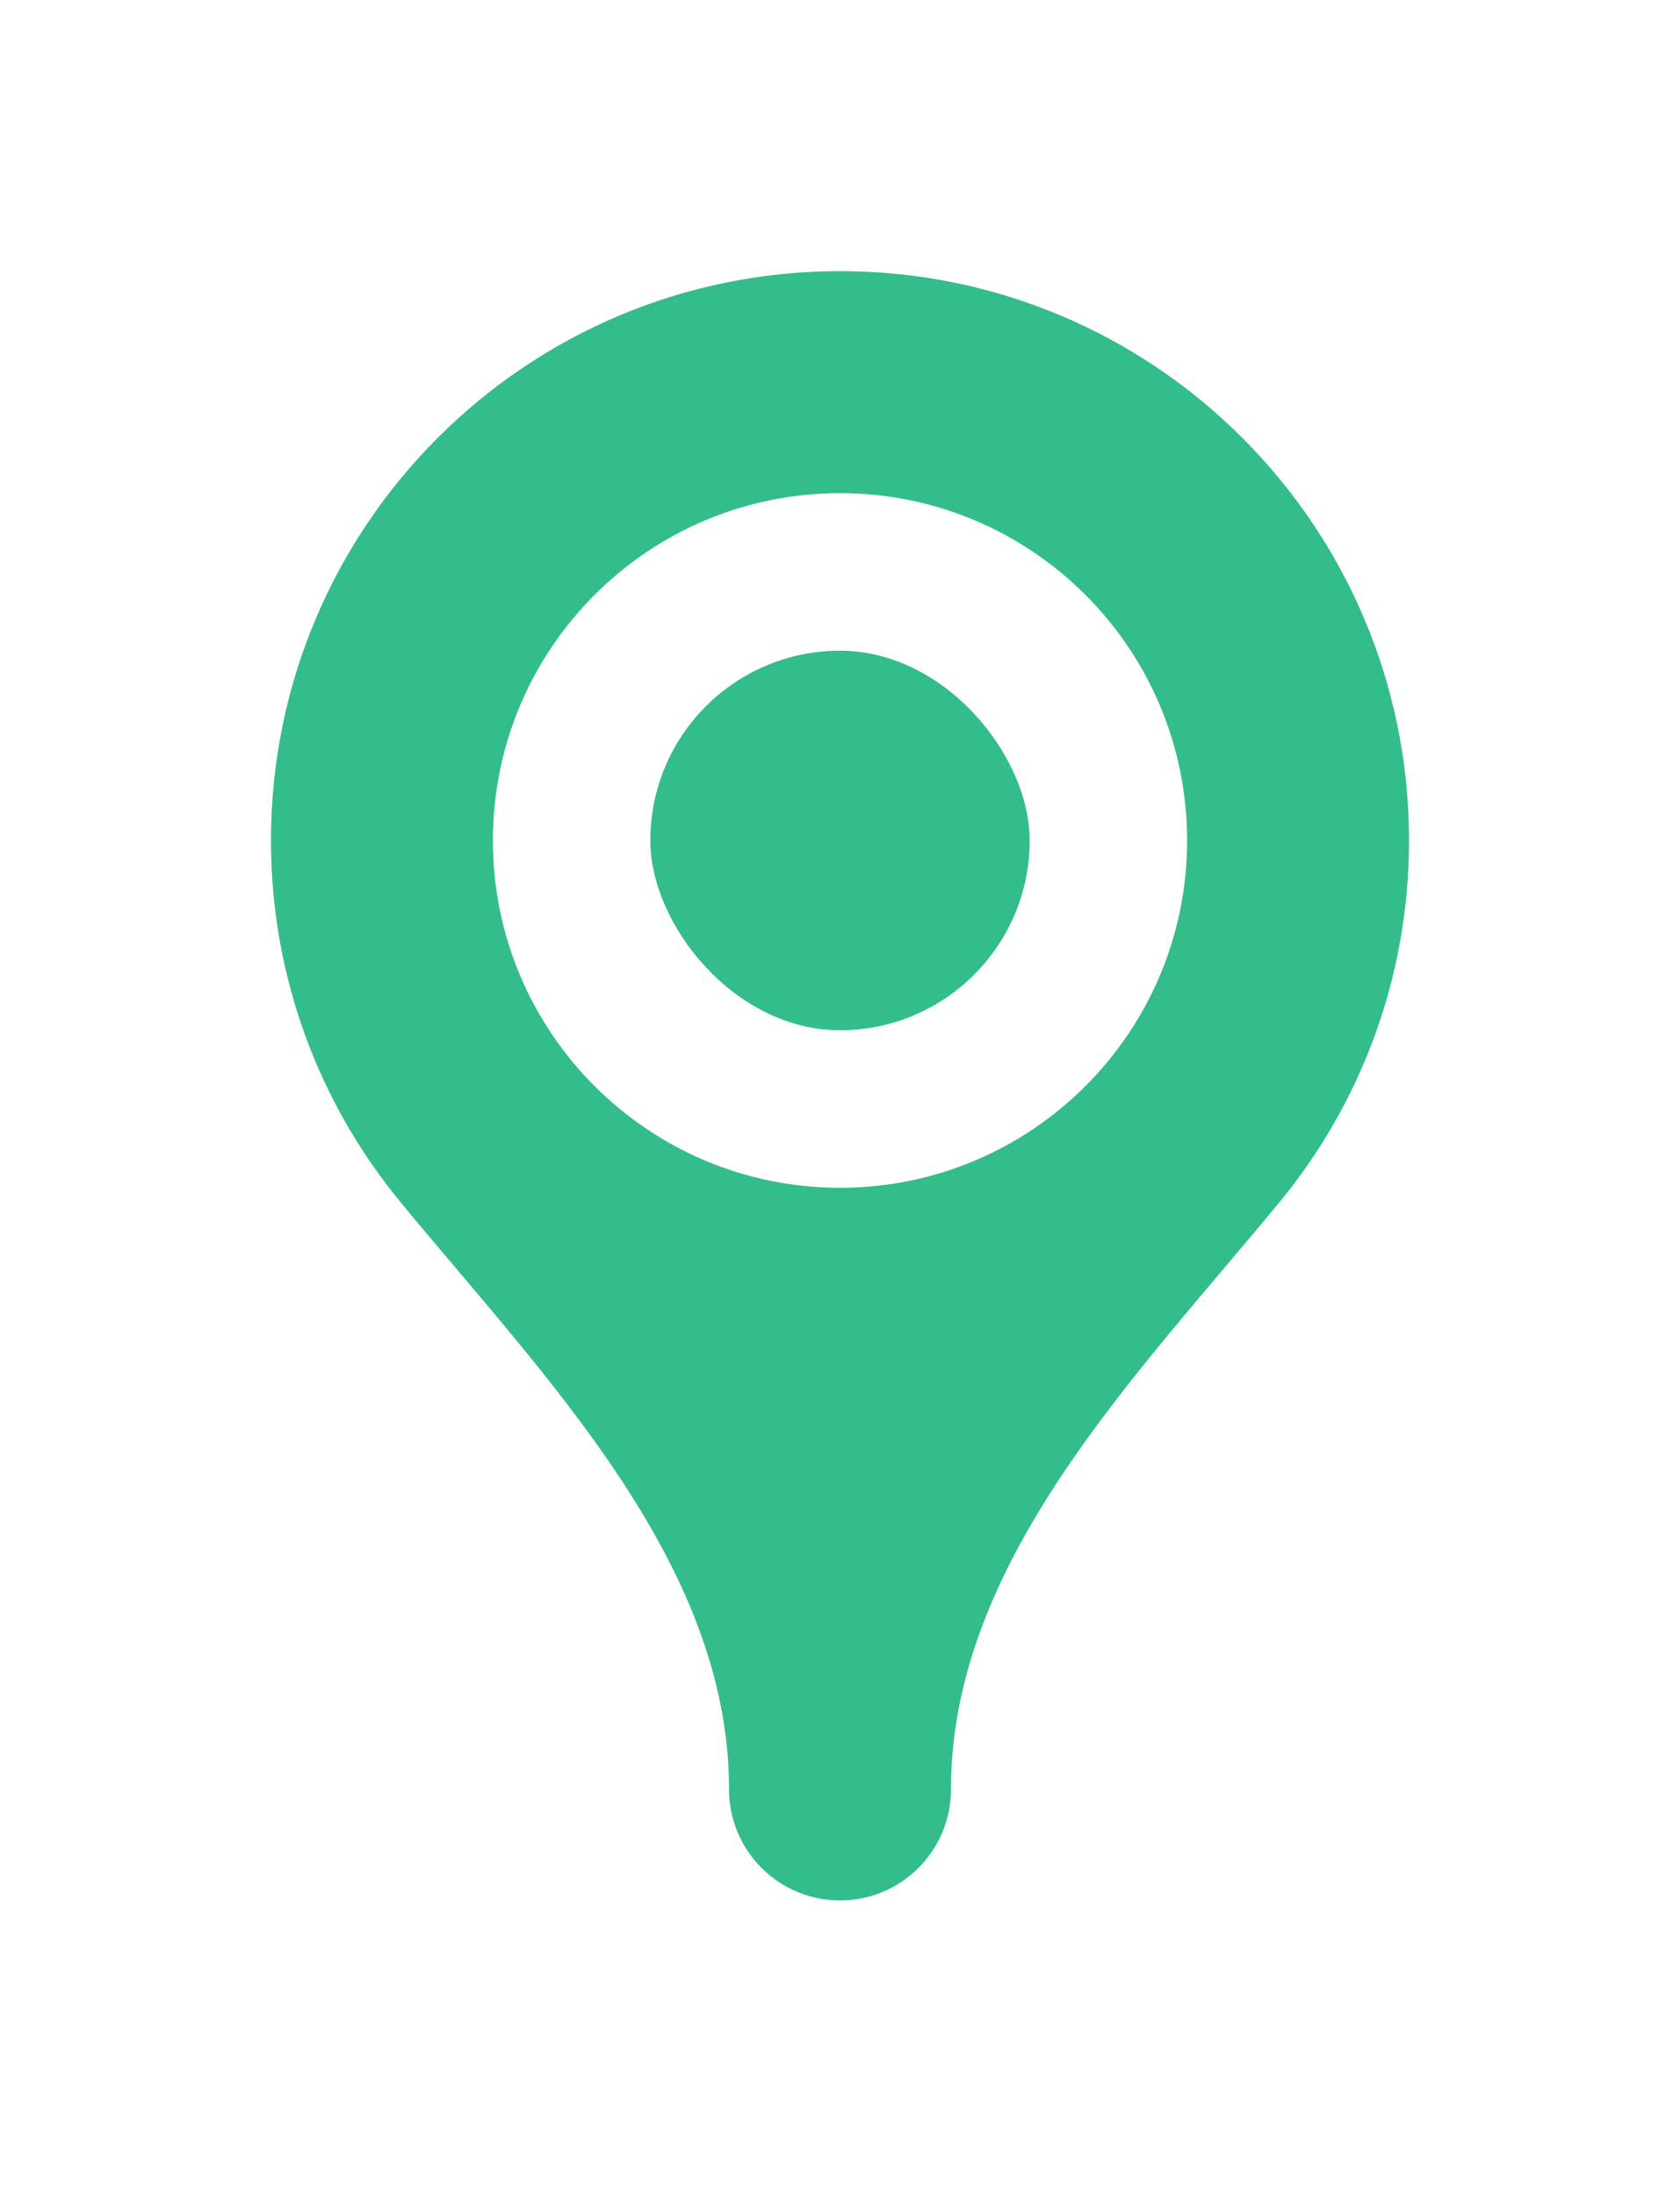 <svg width="62" height="81" viewBox="0 0 62 81" fill="none" xmlns="http://www.w3.org/2000/svg">
    <g filter="url(#filter0_d_125_409)">
        <path fill-rule="evenodd" clip-rule="evenodd" d="M31 35.81C23.925 35.81 18.19 30.075 18.19 23C18.19 15.925 23.925 10.19 31 10.19C38.075 10.19 43.81 15.925 43.81 23C43.81 30.075 38.075 35.81 31 35.81ZM10 23C10 11.402 19.402 2 31 2C42.598 2 52 11.402 52 23C52 28.071 50.203 32.722 47.211 36.351C41.887 42.807 35.095 49.632 35.095 58C35.095 60.262 33.262 62.095 31 62.095C28.738 62.095 26.905 60.262 26.905 58C26.905 49.632 20.113 42.807 14.789 36.351C11.797 32.722 10 28.071 10 23Z" fill="#33BD8A"/>
        <rect x="24" y="16" width="14" height="14" rx="7" fill="#33BD8A"/>
    </g>
    <defs>
        <filter id="filter0_d_125_409" x="0" y="0" width="62" height="80.095" filterUnits="userSpaceOnUse" color-interpolation-filters="sRGB">
            <feFlood flood-opacity="0" result="BackgroundImageFix"/>
            <feColorMatrix in="SourceAlpha" type="matrix" values="0 0 0 0 0 0 0 0 0 0 0 0 0 0 0 0 0 0 127 0" result="hardAlpha"/>
            <feOffset dy="8"/>
            <feGaussianBlur stdDeviation="5"/>
            <feColorMatrix type="matrix" values="0 0 0 0 0.2 0 0 0 0 0.741 0 0 0 0 0.541 0 0 0 0.2 0"/>
            <feBlend mode="normal" in2="BackgroundImageFix" result="effect1_dropShadow_125_409"/>
            <feBlend mode="normal" in="SourceGraphic" in2="effect1_dropShadow_125_409" result="shape"/>
        </filter>
    </defs>
</svg>
